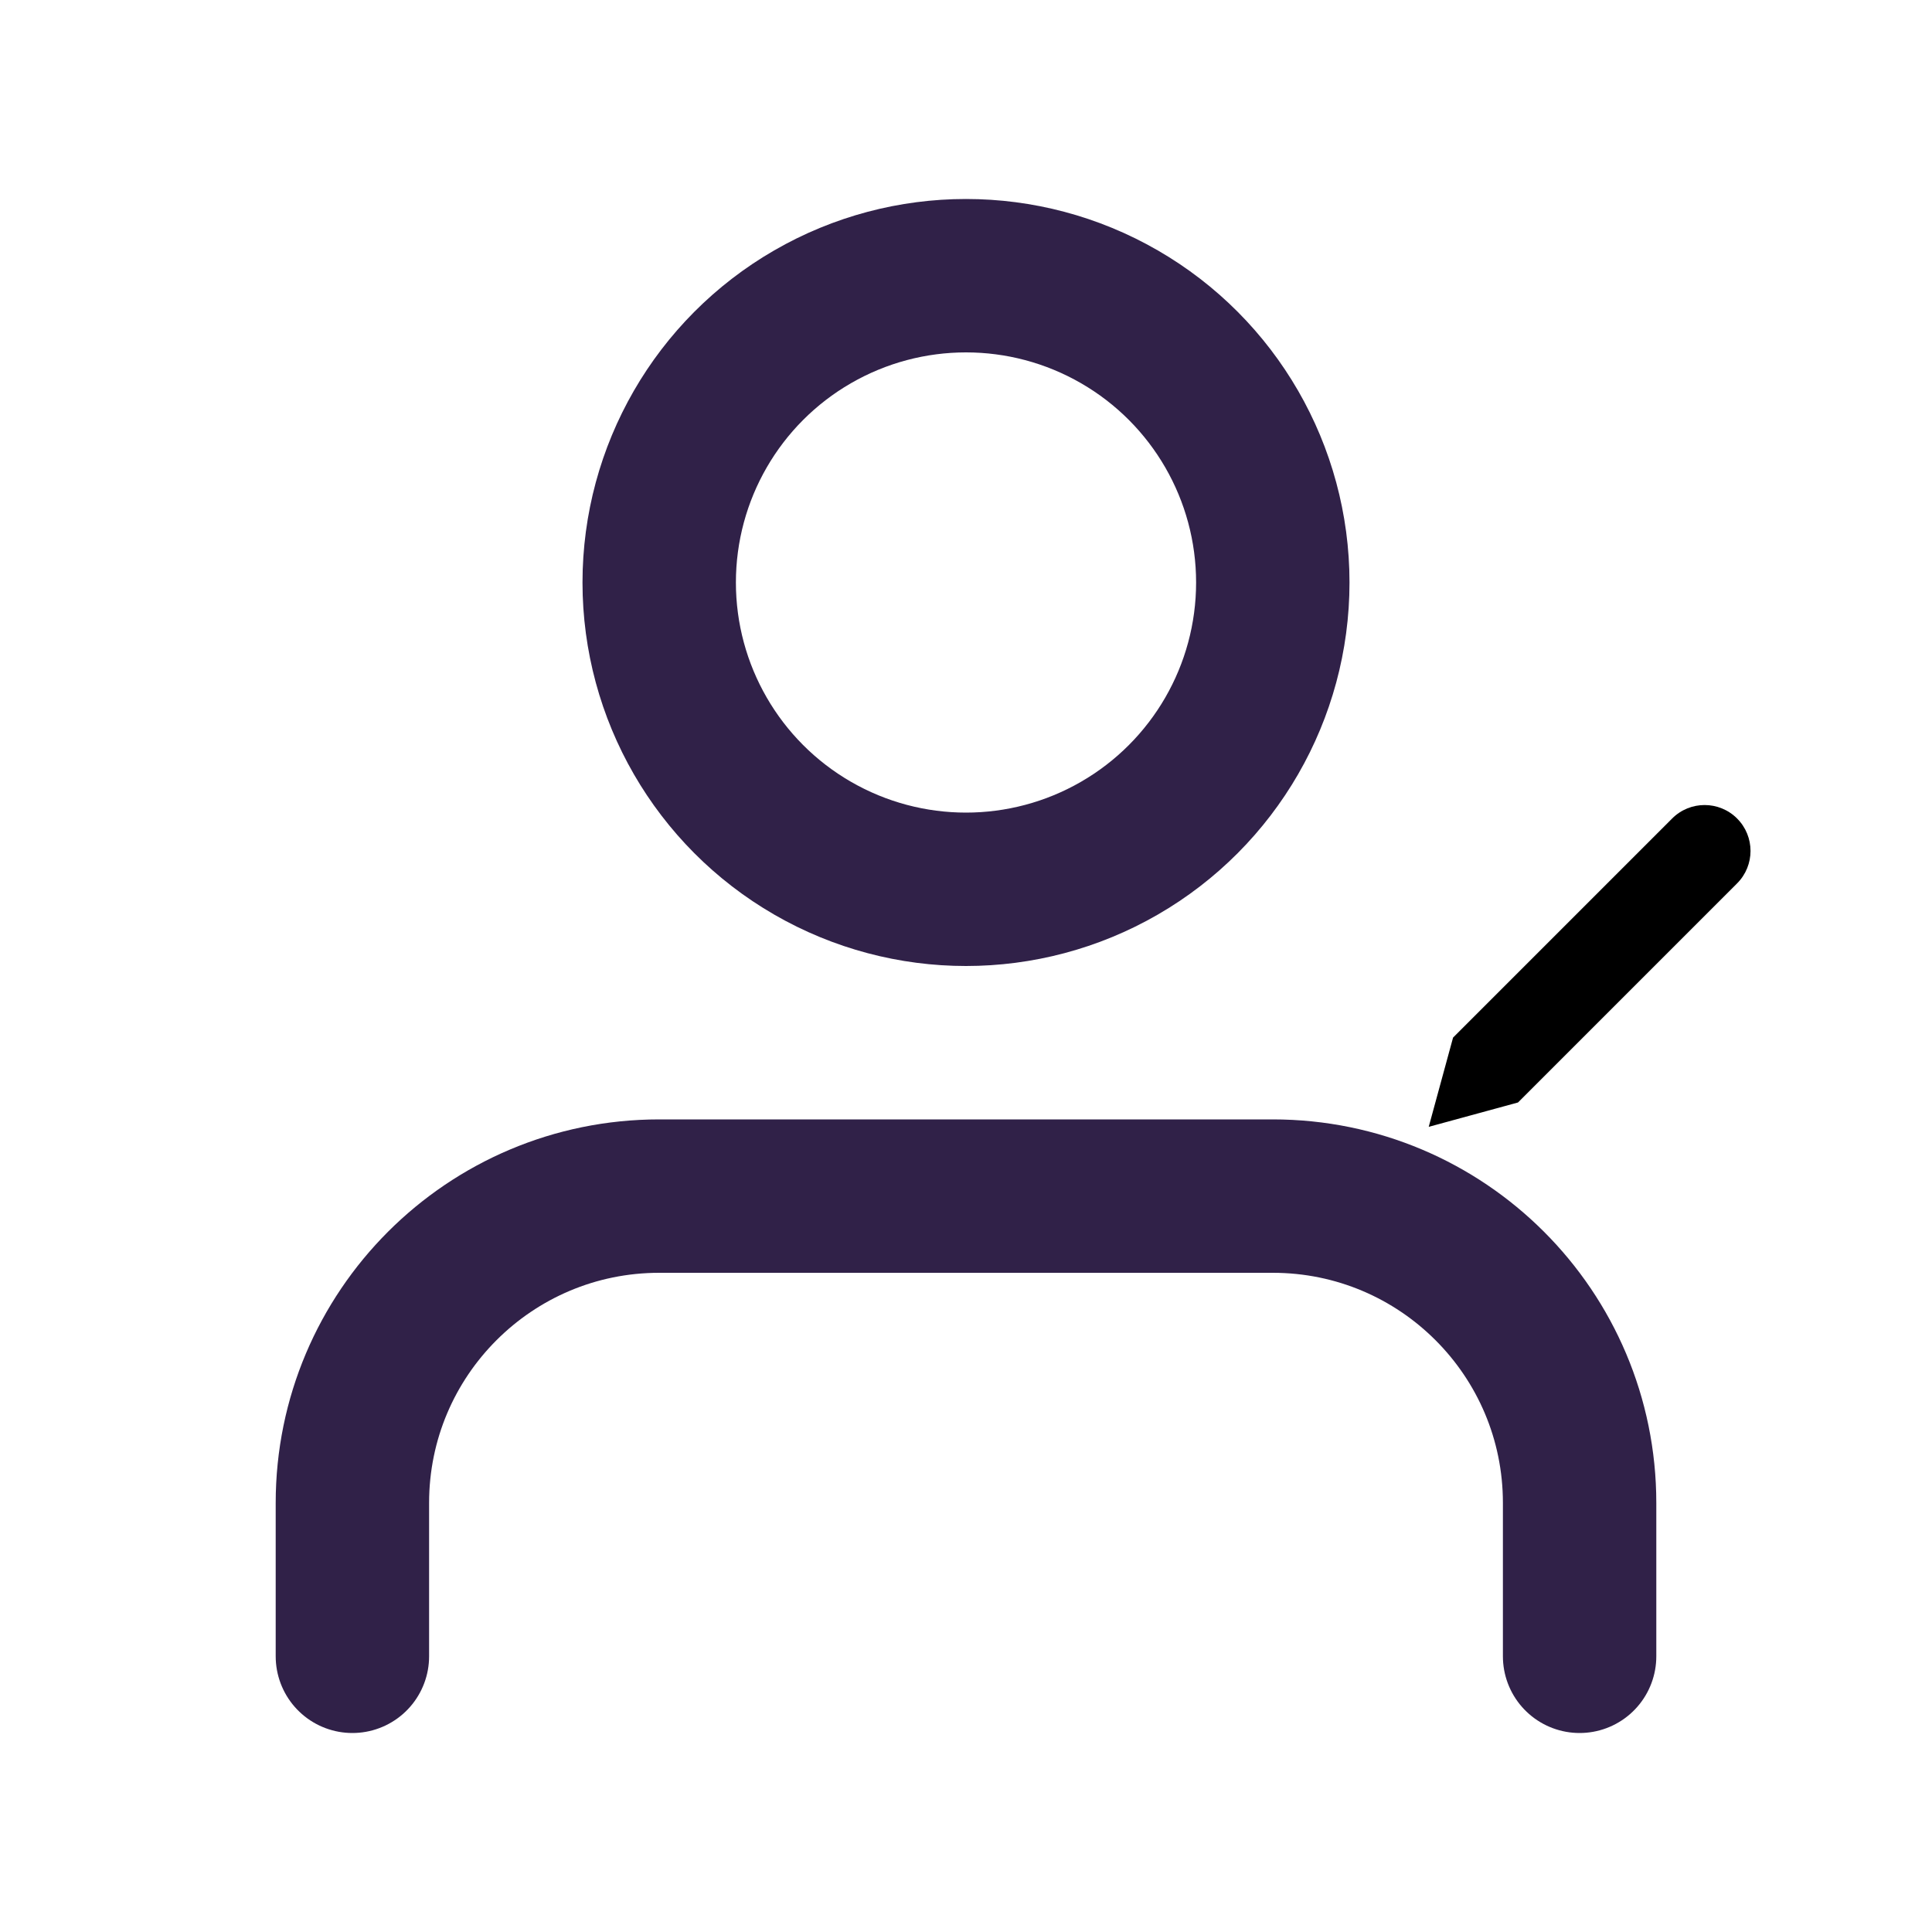 <?xml version="1.0" encoding="UTF-8" standalone="no" ?>
<!DOCTYPE svg PUBLIC "-//W3C//DTD SVG 1.1//EN" "http://www.w3.org/Graphics/SVG/1.1/DTD/svg11.dtd">
<svg xmlns="http://www.w3.org/2000/svg" xmlns:xlink="http://www.w3.org/1999/xlink" version="1.1" width="200" height="200" viewBox="0 0 200 200" xml:space="preserve">
<desc>Created with Fabric.js 4.2.0</desc>
<defs>
</defs>
<rect x="0" y="0" width="100%" height="100%" fill="transparent"></rect>
<g transform="matrix(0 0 0 0 0 0)" id="1c29858b-fc48-46d2-b71d-fa96cc841c61"  >
</g>
<g transform="matrix(1 0 0 1 100 100)" id="4745824d-4ca5-4ca4-bfaf-77377d24bdba"  >
<rect style="stroke: none; stroke-width: 1; stroke-dasharray: none; stroke-linecap: butt; stroke-dashoffset: 0; stroke-linejoin: miter; stroke-miterlimit: 4; fill: rgb(255,255,255); fill-rule: nonzero; opacity: 1; visibility: hidden;" vector-effect="non-scaling-stroke"  x="-100" y="-100" rx="0" ry="0" width="200" height="200" />
</g>
<g transform="matrix(7.94 0 0 7.94 100 100)"  >
<g style="" vector-effect="non-scaling-stroke"   >
		<g transform="matrix(1 0 0 1 0 6)"  >
<path style="stroke: rgb(48,33,72); stroke-width: 2; stroke-dasharray: none; stroke-linecap: round; stroke-dashoffset: 0; stroke-linejoin: round; stroke-miterlimit: 4; fill: none; fill-rule: nonzero; opacity: 1;" vector-effect="non-scaling-stroke"  transform=" translate(-12, -18)" d="M 20 21 L 20 19 C 20 16.791 18.209 15 16 15 L 8 15 C 5.791 15 4 16.791 4 19 L 4 21" stroke-linecap="round" />
</g>
		<g transform="matrix(1 0 0 1 0 -5)"  >
<circle style="stroke: rgb(48,33,72); stroke-width: 2; stroke-dasharray: none; stroke-linecap: round; stroke-dashoffset: 0; stroke-linejoin: round; stroke-miterlimit: 4; fill: none; fill-rule: nonzero; opacity: 1;" vector-effect="non-scaling-stroke"  cx="0" cy="0" r="4" />
</g>
</g>
</g>
<g transform="matrix(1.68 0 0 1.68 164.55 100)" id="e8698df5-18af-441d-96b6-789b5c5f6ab2"  >
<path style="stroke: rgb(48,33,72); stroke-width: 0; stroke-dasharray: none; stroke-linecap: butt; stroke-dashoffset: 0; stroke-linejoin: miter; stroke-miterlimit: 4; fill: rgb(0,0,0); fill-rule: nonzero; opacity: 1;" vector-effect="non-scaling-stroke"  transform=" translate(-11.91, -12.09)" d="M 17 3 C 18.105 1.895 19.895 1.895 21 3 C 22.105 4.105 22.105 5.895 21 7 L 7.5 20.5 L 2 22 L 3.5 16.5 L 17 3 z" stroke-linecap="round" />
</g>
</svg>